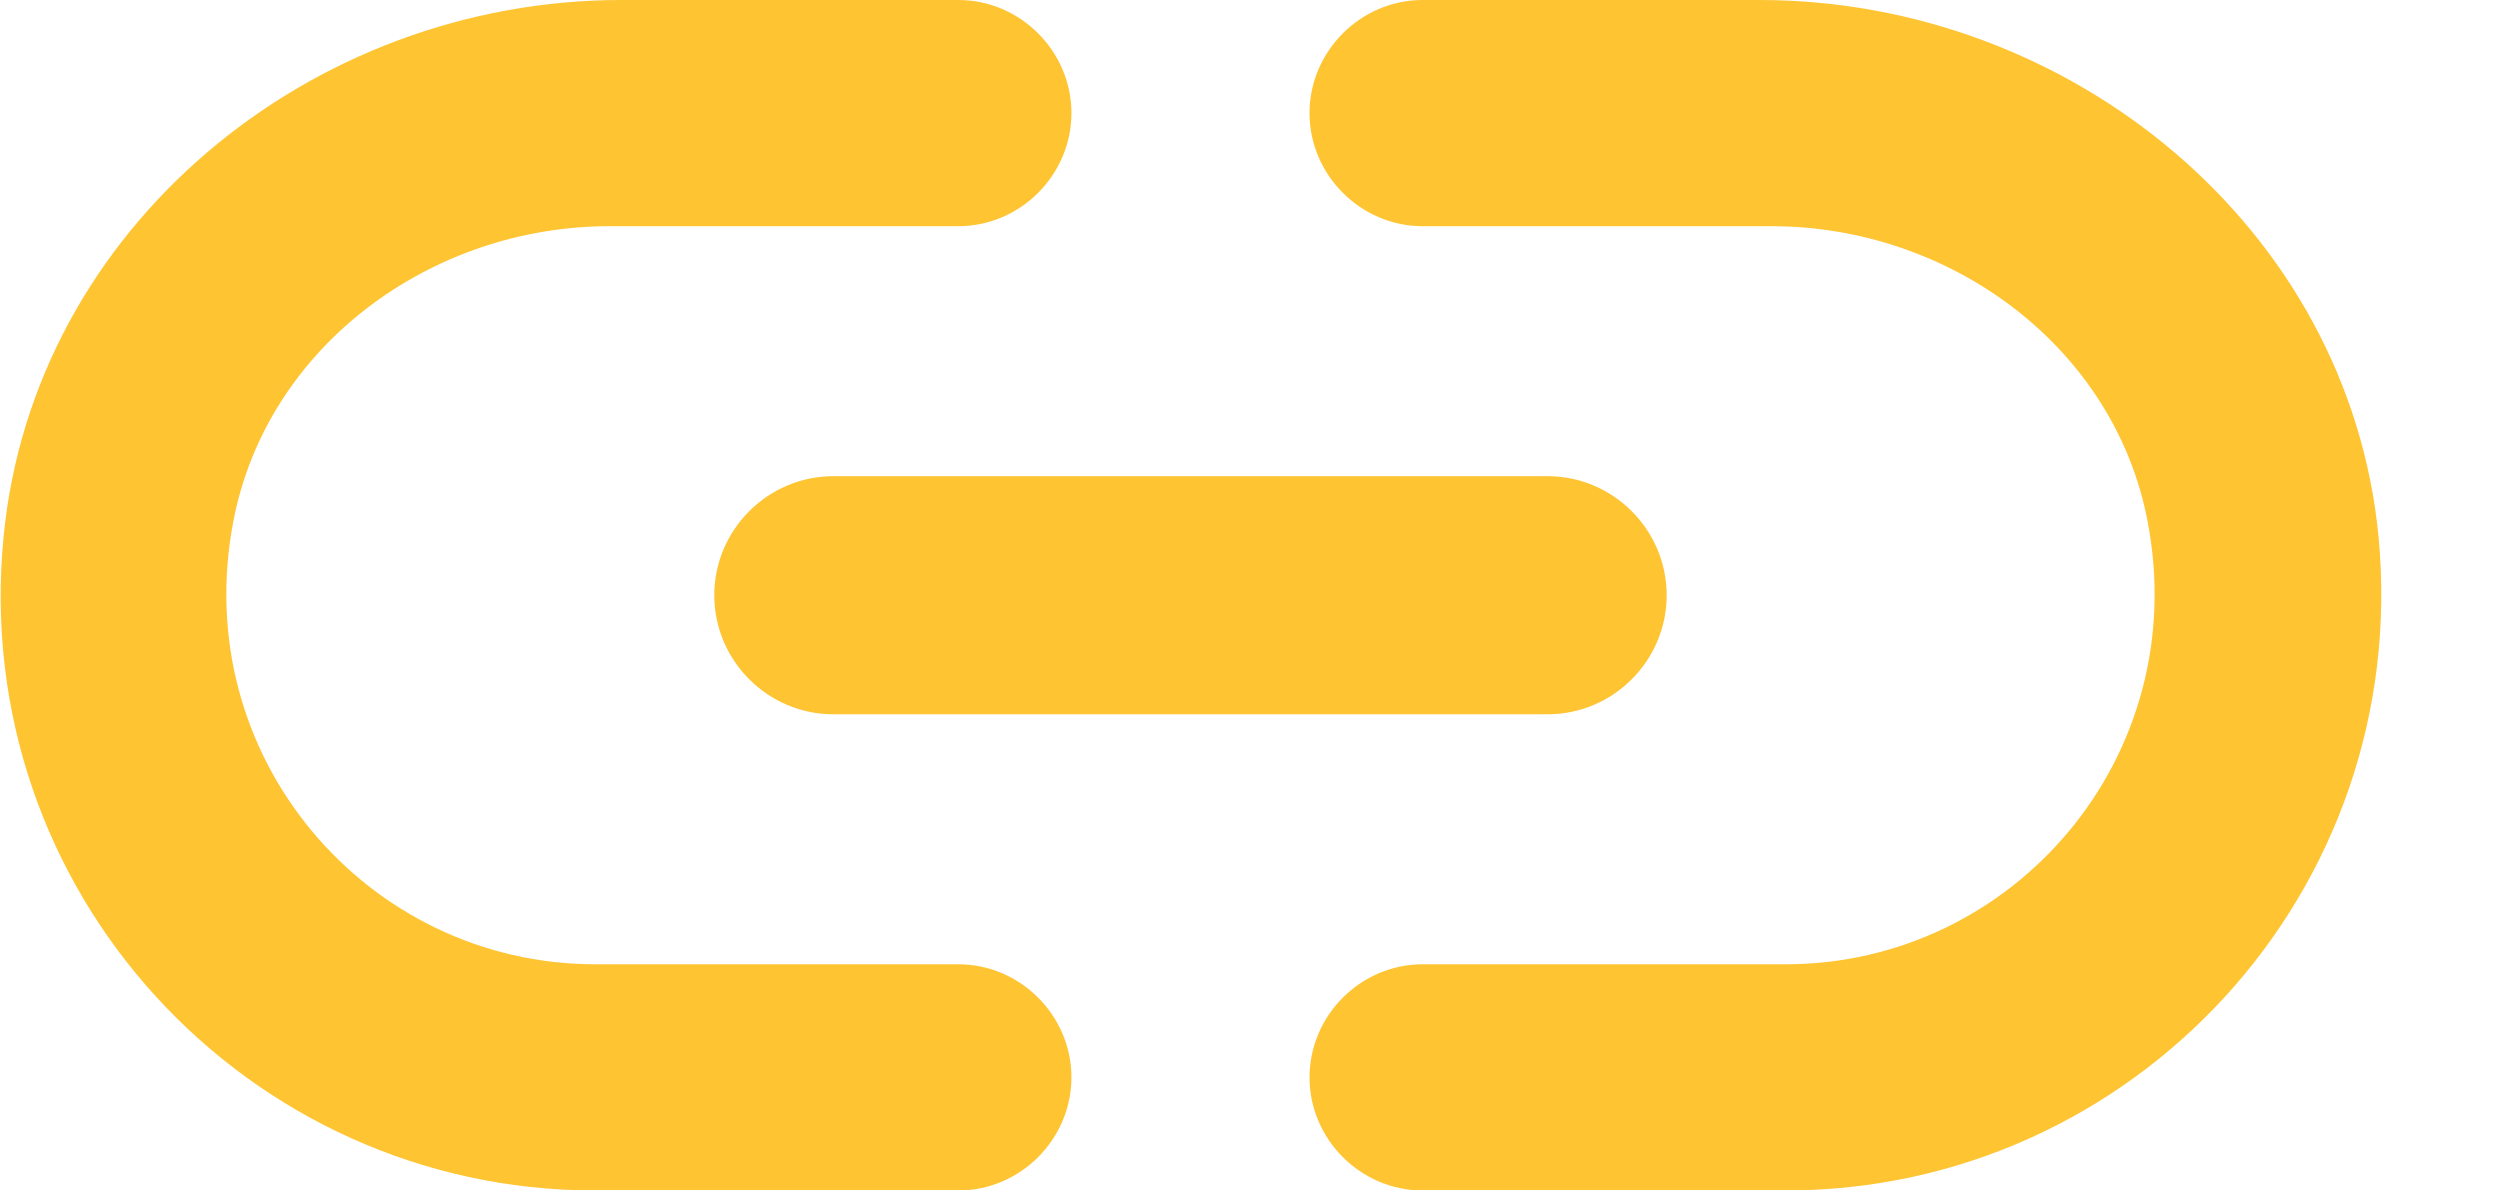 <svg width="21" height="10" viewBox="0 0 21 10" fill="none" xmlns="http://www.w3.org/2000/svg">
<path d="M1.96 4.38C2.24 2.91 3.62 1.9 5.12 1.9H8.05C8.57 1.9 9 1.47 9 0.95C9 0.43 8.57 0 8.05 0H5.22C2.61 0 0.28 1.91 0.03 4.51C-0.26 7.49 2.08 10 5 10H8.05C8.57 10 9 9.57 9 9.05C9 8.53 8.57 8.1 8.05 8.1H5C3.09 8.1 1.58 6.36 1.96 4.38ZM7 6H13C13.55 6 14 5.55 14 5C14 4.45 13.55 4 13 4H7C6.45 4 6 4.45 6 5C6 5.55 6.45 6 7 6ZM14.78 0H11.95C11.43 0 11 0.43 11 0.95C11 1.47 11.43 1.9 11.95 1.9H14.88C16.38 1.9 17.76 2.91 18.04 4.38C18.42 6.36 16.91 8.1 15 8.1H11.95C11.43 8.1 11 8.53 11 9.05C11 9.57 11.43 10 11.95 10H15C17.92 10 20.26 7.49 19.98 4.51C19.73 1.91 17.39 0 14.78 0Z" fill="#FEC431"/>
</svg>
